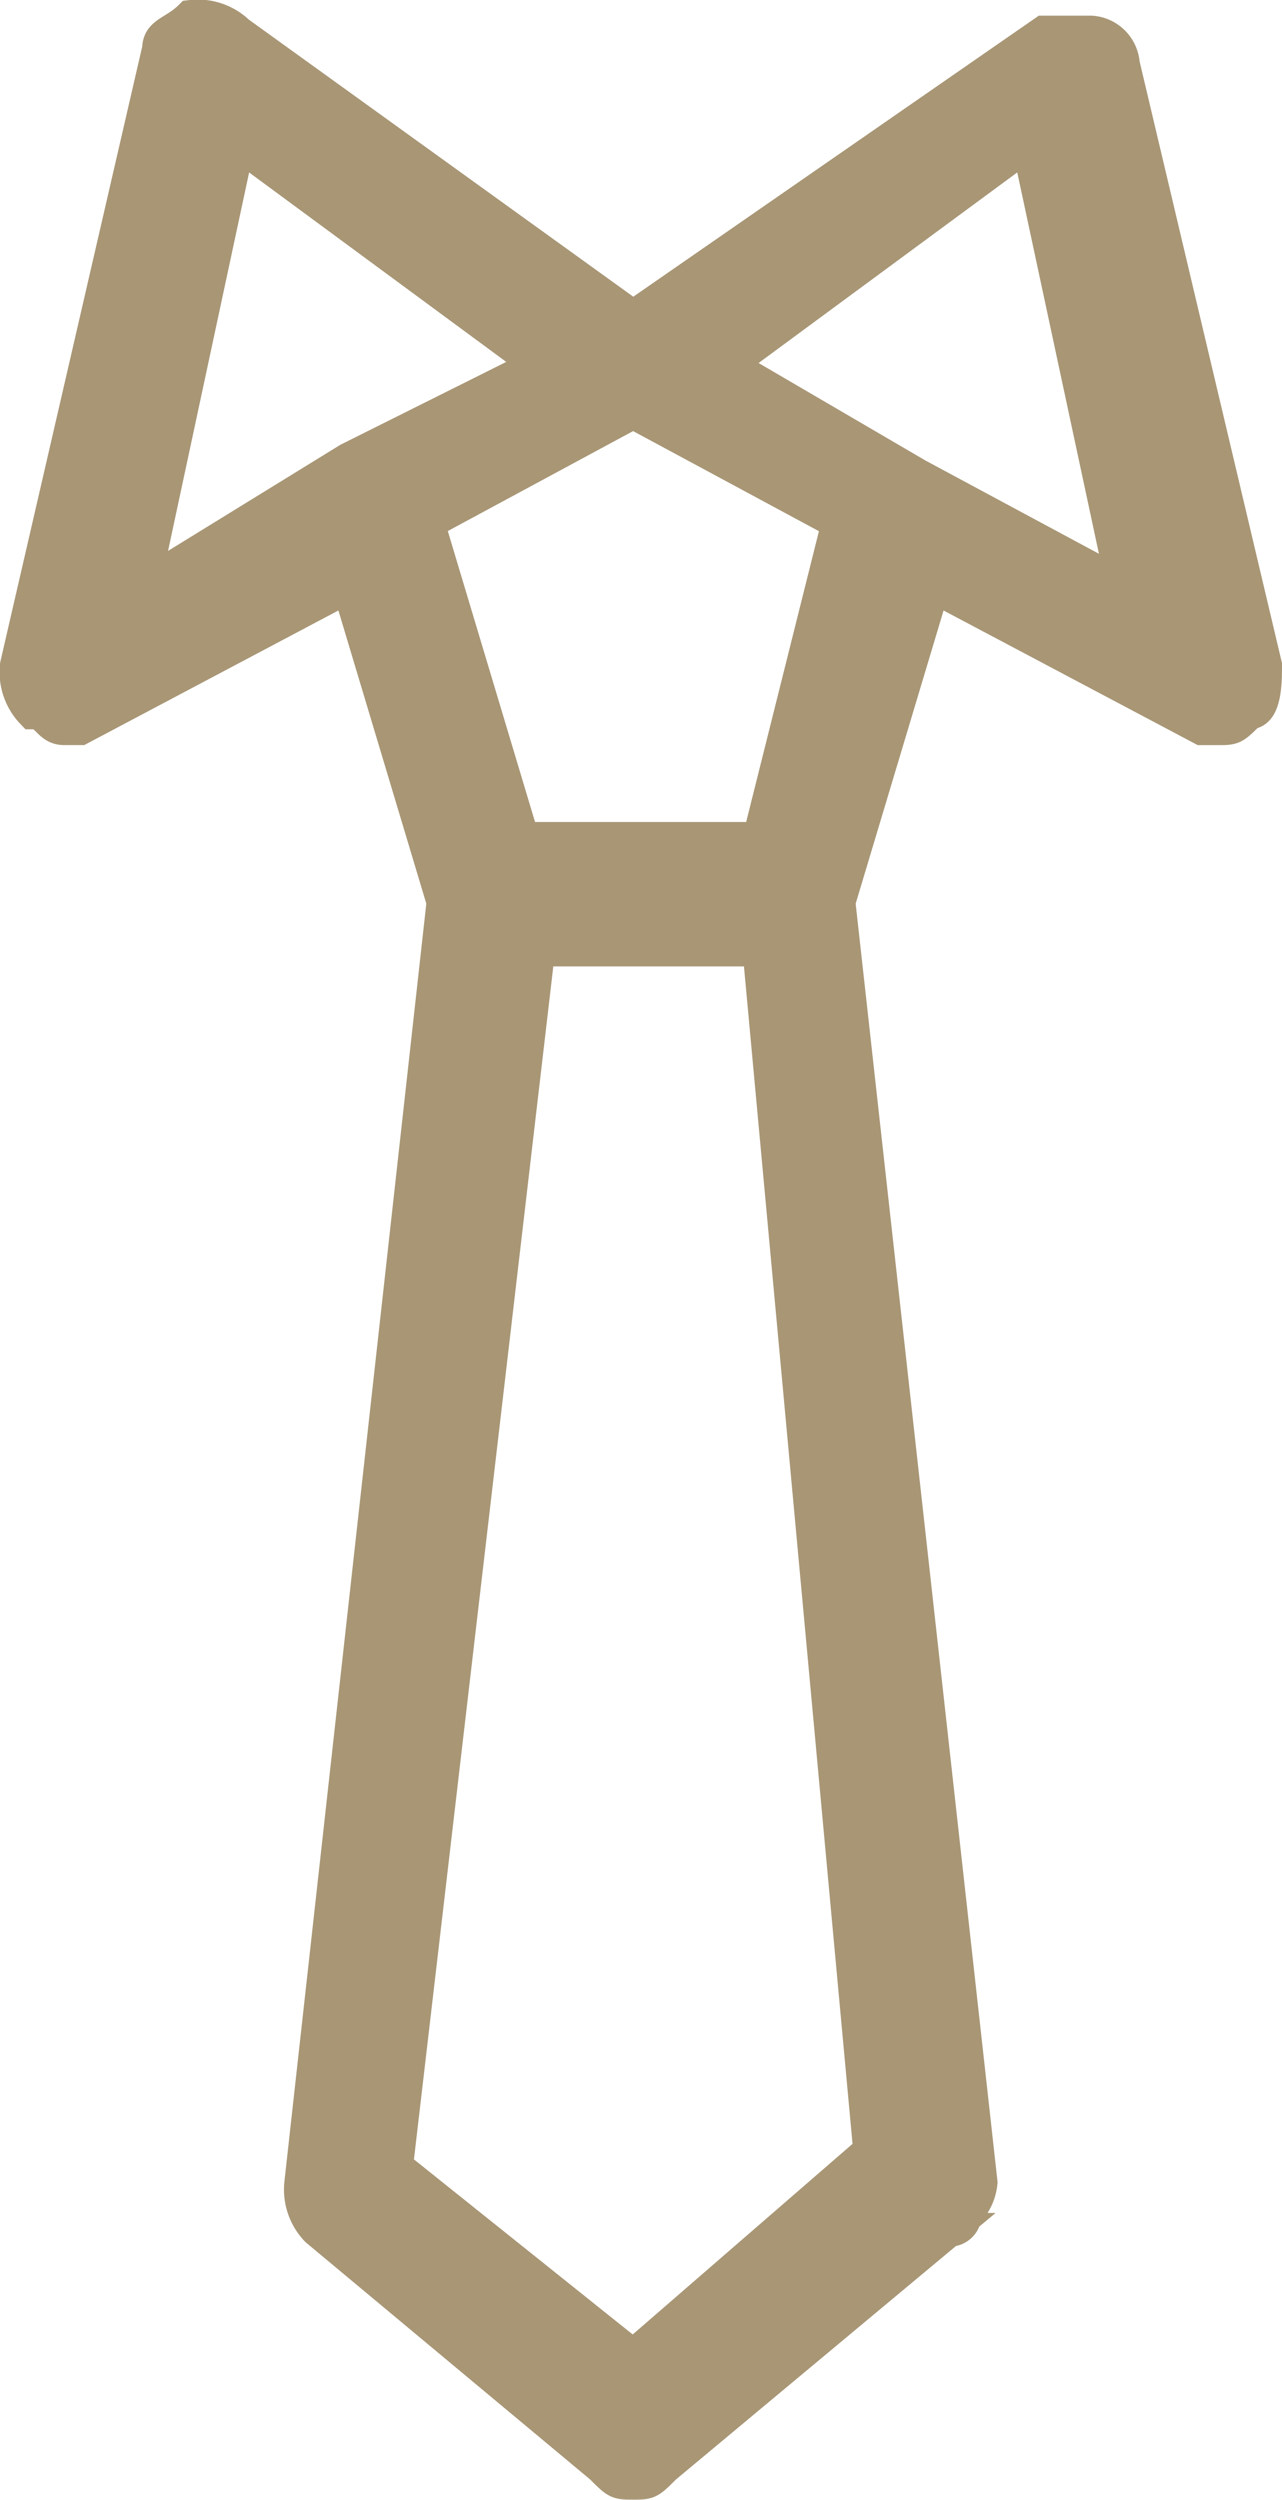 <svg xmlns="http://www.w3.org/2000/svg" viewBox="0 0 37.987 74.038">
  <defs>
    <style>
      .cls-1 {
        fill: #a89675;
        stroke: #a89675;
      }
    </style>
  </defs>
  <path id="Tracé_28" data-name="Tracé 28" class="cls-1" d="M36.987,19.2,32.773,1.4a1.007,1.007,0,0,0-.936-.936h-1.4L18.259,8.9,6.555.468A1.72,1.72,0,0,0,5.15,0c-.468.468-.936.468-.936.936L0,19.2a1.72,1.72,0,0,0,.468,1.4c.468,0,.468.468.936.468h.468l7.959-4.214,2.809,9.364L8.427,64.142a1.72,1.72,0,0,0,.468,1.4l8.427,7.023c.468.468.468.468.936.468s.468,0,.936-.468l8.427-7.023a.459.459,0,0,0,.468-.468,1.45,1.45,0,0,0,.468-.936L24.346,26.219l2.809-9.364,7.959,4.214h.468c.468,0,.468,0,.936-.468C36.987,20.6,36.987,19.664,36.987,19.2ZM6.555,3.746l8.9,6.555L9.832,13.109h0L3.746,16.855Zm18.728,59.46-7.023,6.086-7.023-5.618L15.45,27.623H22ZM22,24.346H14.982l-2.809-9.364L18.259,11.7l6.086,3.277Zm4.682-10.768h0L21.069,10.3l8.9-6.555,2.809,13.109Z" transform="translate(0.5 0.5)"/>
</svg>

